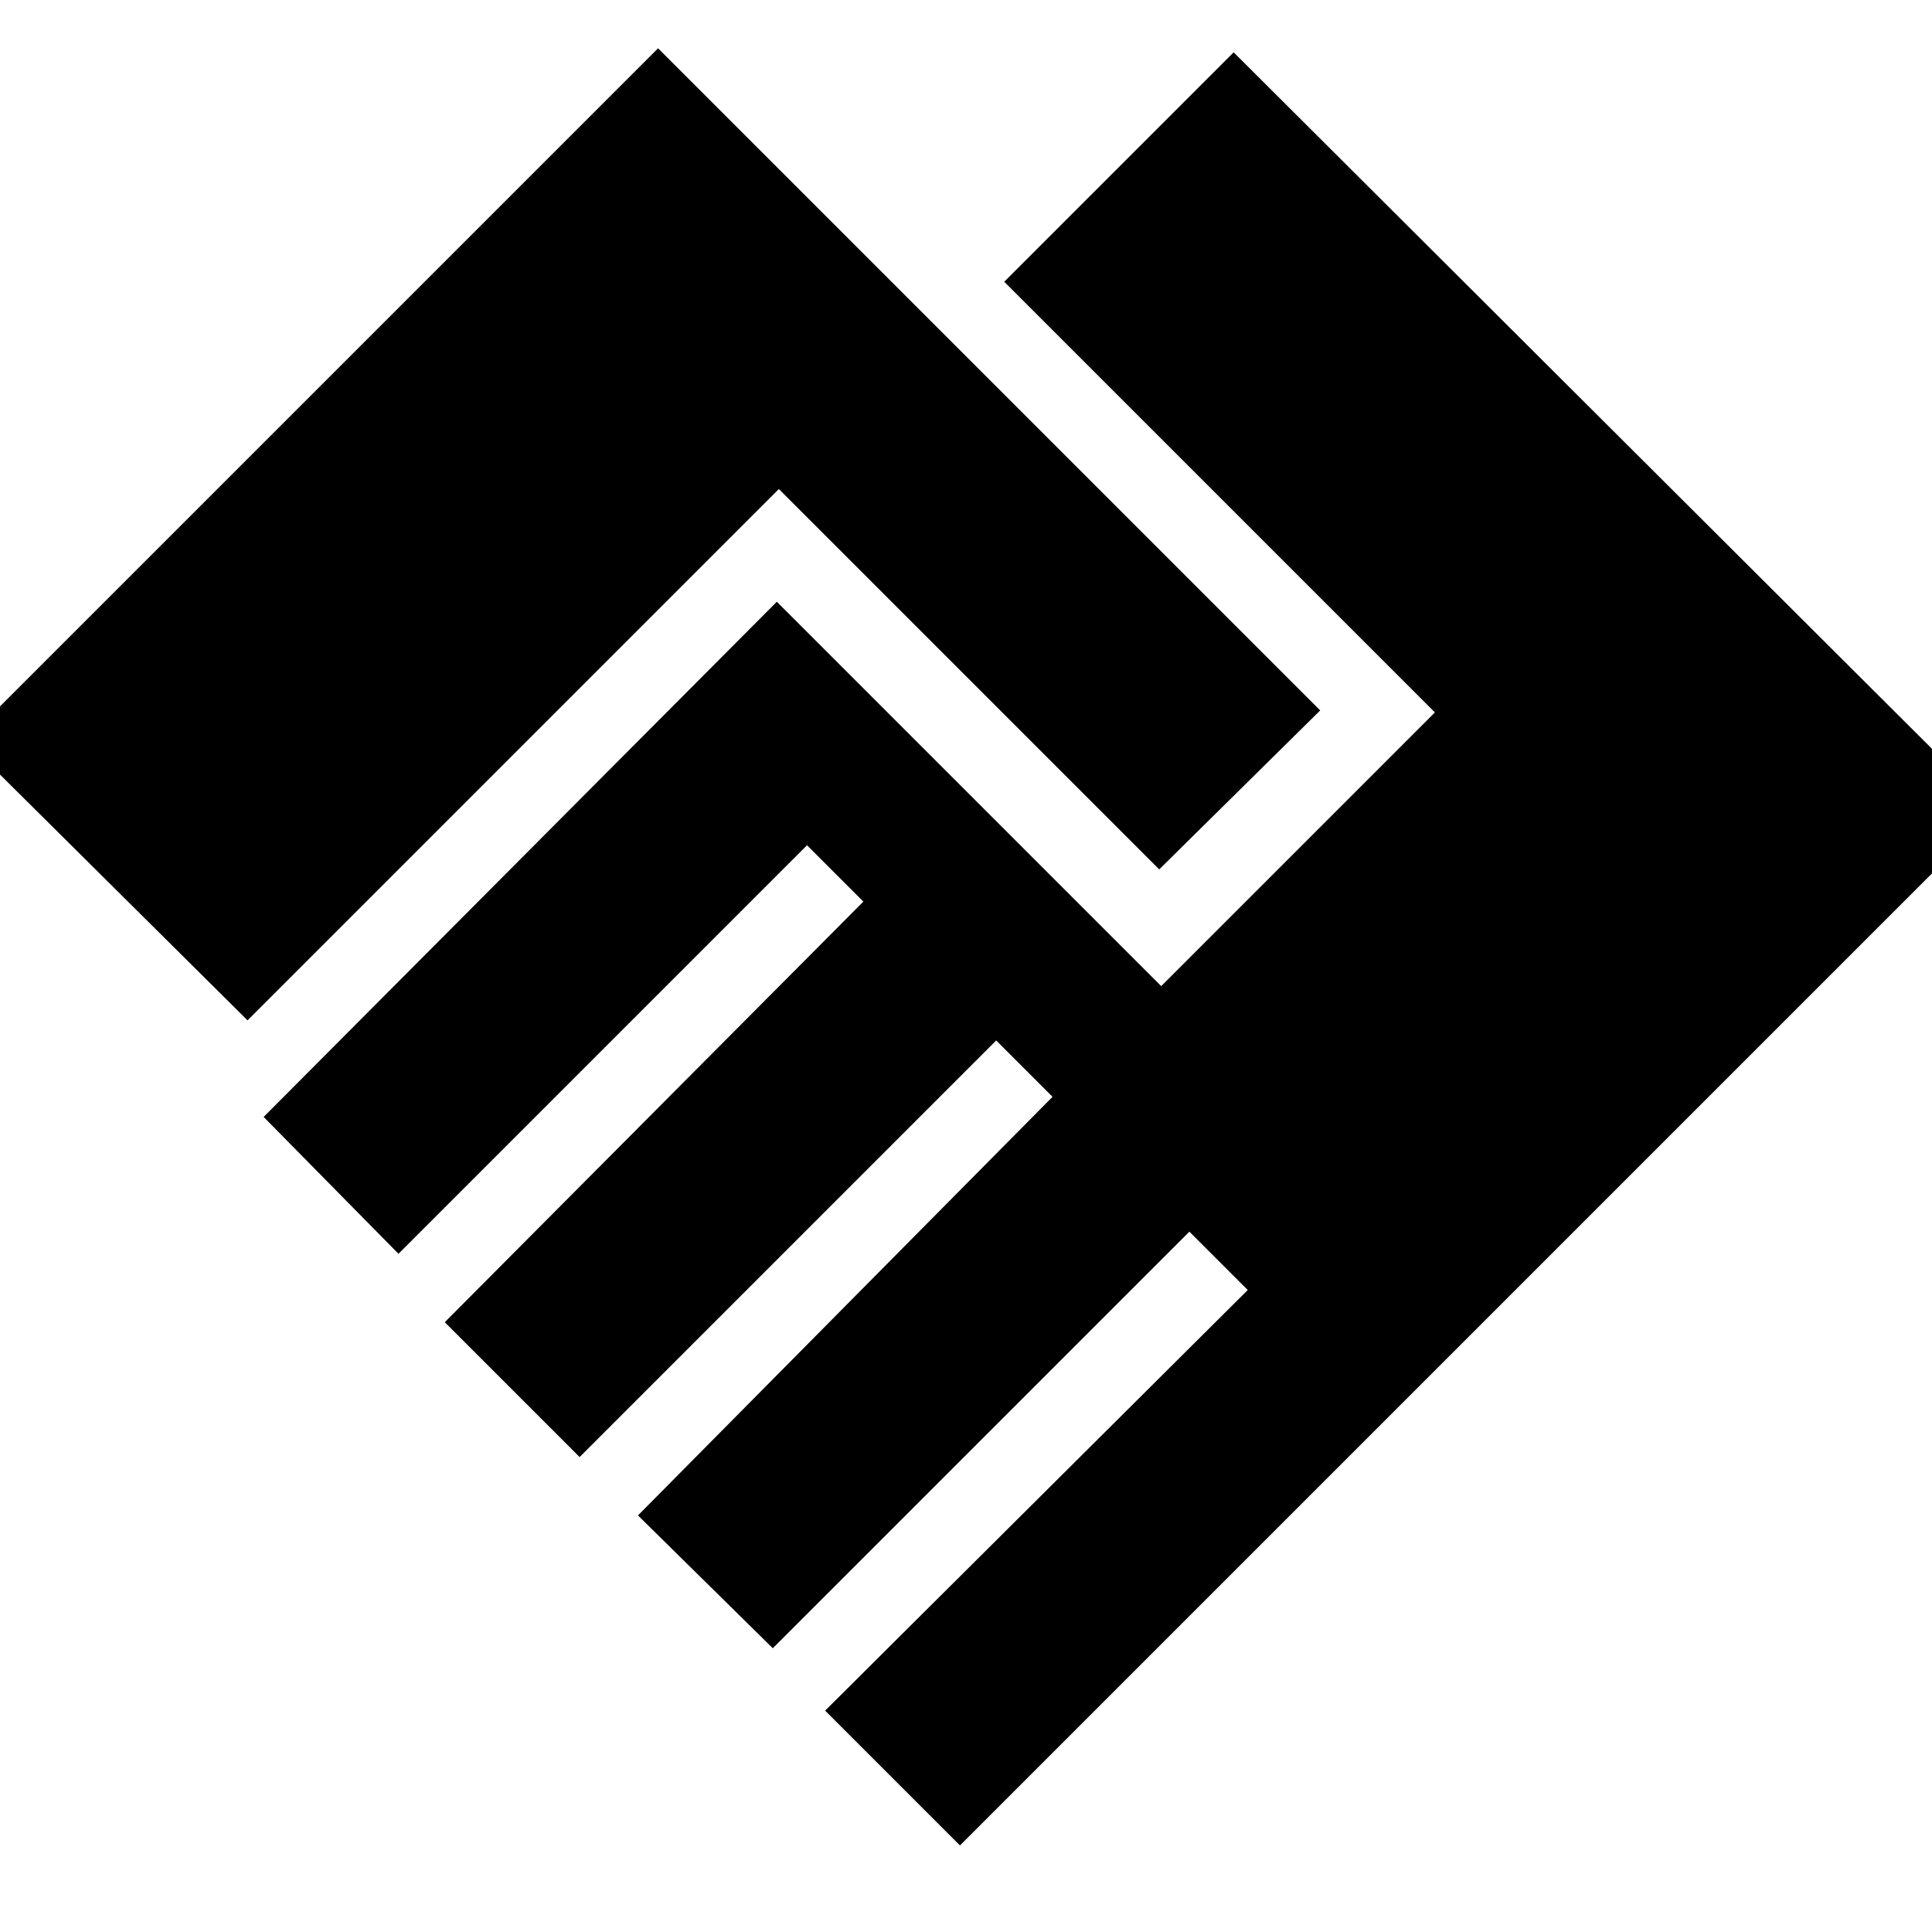 <svg xmlns="http://www.w3.org/2000/svg" height="24" viewBox="0 -960 960 960" width="24"><path d="m477-43 514-514-378-377-114 114 214 214-136 136-191-191-255 256 67 68 203-203 28 28-208 209 67 67 207-207 28 28-206 208 67 66 207-207 29 29-210 209 67 67ZM123-453l264-264 189 189 80-79-329-329-344 344 140 139Z"/></svg>
